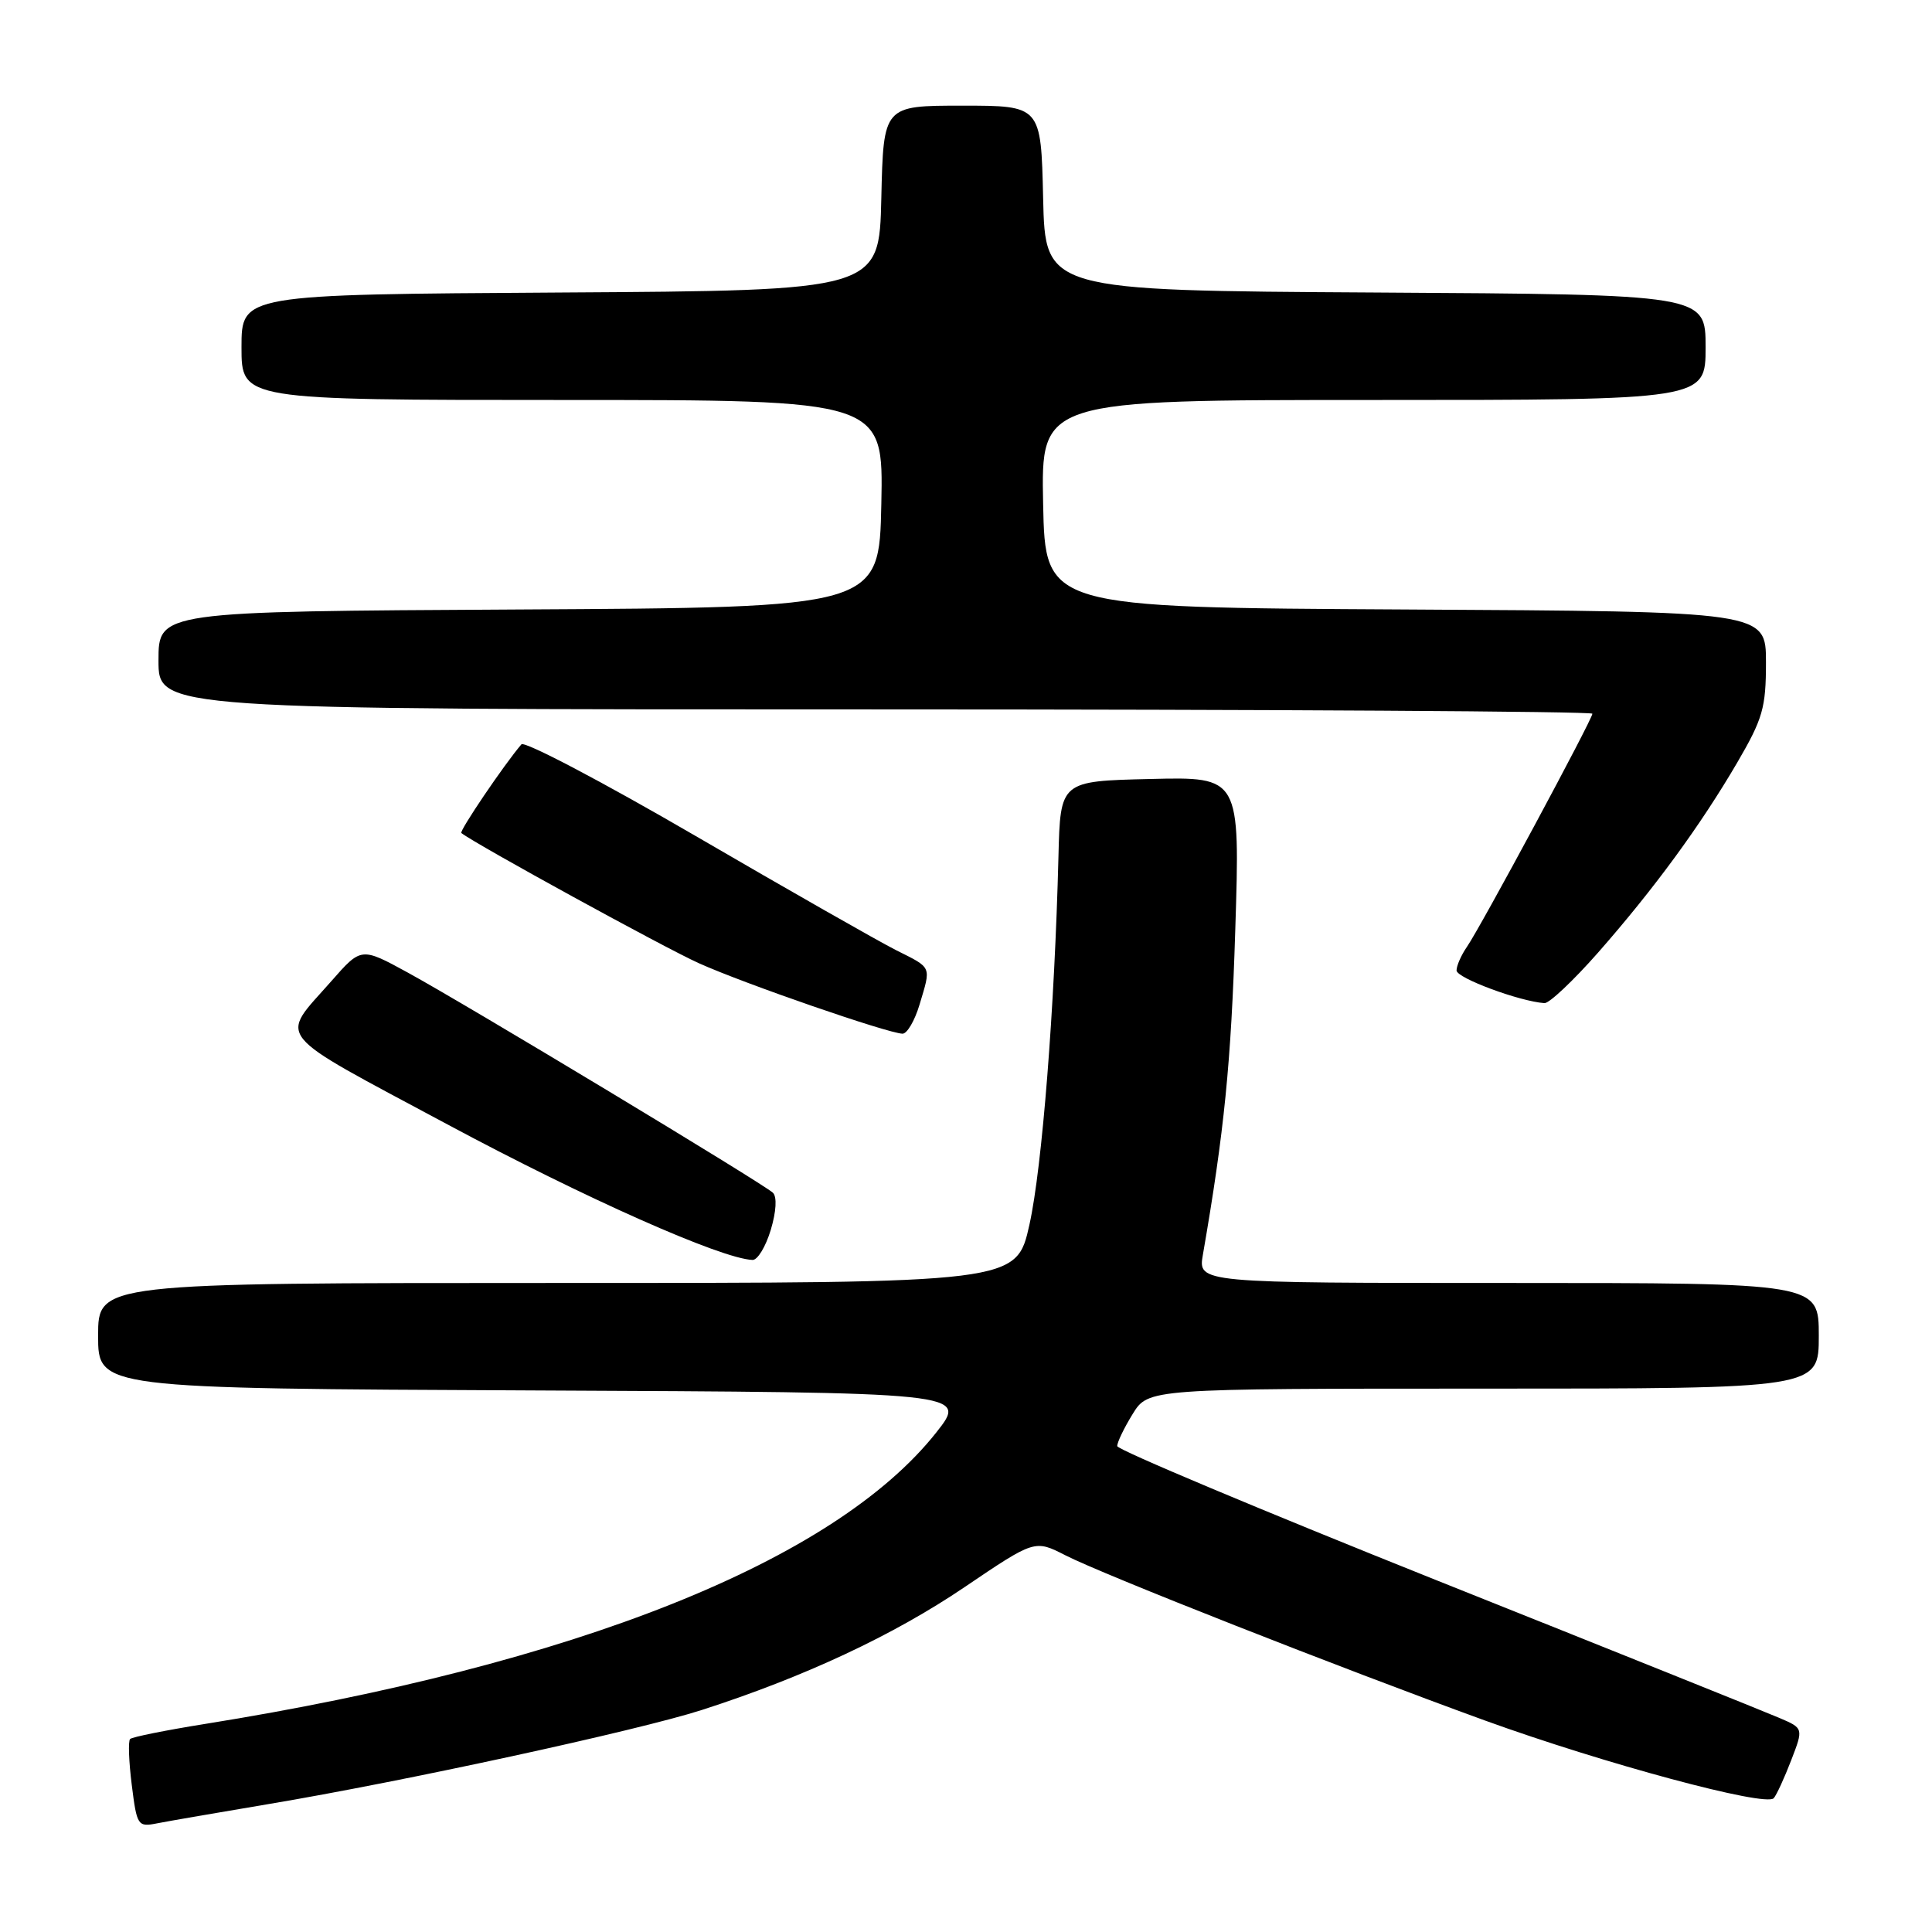 <?xml version="1.0" encoding="UTF-8" standalone="no"?>
<!DOCTYPE svg PUBLIC "-//W3C//DTD SVG 1.1//EN" "http://www.w3.org/Graphics/SVG/1.1/DTD/svg11.dtd" >
<svg xmlns="http://www.w3.org/2000/svg" xmlns:xlink="http://www.w3.org/1999/xlink" version="1.1" viewBox="0 0 256 256">
 <g >
 <path fill="currentColor"
d=" M 35.52 239.06 C 53.44 236.06 84.48 229.32 93.00 226.58 C 106.57 222.21 118.36 216.70 127.80 210.31 C 137.11 204.01 137.11 204.01 141.18 206.09 C 146.21 208.66 177.62 221.02 196.75 227.97 C 212.50 233.68 233.99 239.47 235.03 238.27 C 235.40 237.85 236.44 235.59 237.34 233.25 C 238.98 229.00 238.98 229.00 235.74 227.62 C 233.96 226.85 213.51 218.64 190.29 209.37 C 167.08 200.09 148.06 192.10 148.04 191.62 C 148.02 191.13 148.94 189.22 150.08 187.37 C 152.16 184.00 152.16 184.00 196.58 184.00 C 241.00 184.00 241.00 184.00 241.00 177.00 C 241.00 170.00 241.00 170.00 199.87 170.00 C 158.74 170.00 158.74 170.00 159.39 166.25 C 162.22 149.92 163.13 140.87 163.68 123.22 C 164.32 102.93 164.32 102.93 152.41 103.22 C 140.50 103.50 140.50 103.50 140.25 113.50 C 139.75 133.54 138.09 154.68 136.41 162.25 C 134.69 170.00 134.69 170.00 73.85 170.00 C 13.00 170.00 13.00 170.00 13.00 176.99 C 13.00 183.98 13.00 183.98 70.63 184.24 C 128.25 184.50 128.25 184.50 124.07 189.80 C 110.56 206.88 76.24 220.56 27.11 228.44 C 21.94 229.27 17.50 230.16 17.24 230.43 C 16.97 230.69 17.07 233.43 17.46 236.52 C 18.14 241.93 18.25 242.11 20.83 241.60 C 22.30 241.31 28.91 240.17 35.52 239.06 Z  M 102.13 162.97 C 102.86 160.53 102.97 158.59 102.42 158.05 C 101.20 156.87 61.91 133.18 54.03 128.87 C 47.86 125.50 47.86 125.50 43.91 130.00 C 36.99 137.87 35.78 136.38 59.29 148.99 C 77.50 158.76 95.55 166.78 99.71 166.95 C 100.38 166.98 101.46 165.19 102.13 162.97 Z  M 121.84 133.13 C 123.39 127.95 123.55 128.32 118.75 125.91 C 116.41 124.73 104.45 117.92 92.17 110.77 C 79.88 103.62 69.50 98.16 69.09 98.63 C 66.80 101.30 60.82 110.14 61.13 110.38 C 63.05 111.88 88.04 125.58 92.60 127.63 C 98.61 130.34 117.61 136.91 119.59 136.97 C 120.19 136.98 121.20 135.26 121.84 133.13 Z  M 211.73 126.25 C 219.19 117.76 225.30 109.41 230.19 101.05 C 233.58 95.24 234.00 93.79 234.00 87.78 C 234.00 81.02 234.00 81.02 186.25 80.76 C 138.50 80.50 138.50 80.50 138.22 66.75 C 137.94 53.00 137.94 53.00 181.97 53.00 C 226.00 53.00 226.00 53.00 226.00 46.01 C 226.00 39.02 226.00 39.02 182.25 38.76 C 138.50 38.50 138.50 38.50 138.22 26.25 C 137.94 14.00 137.94 14.00 127.50 14.00 C 117.06 14.00 117.06 14.00 116.78 26.25 C 116.50 38.50 116.50 38.50 74.25 38.76 C 32.00 39.02 32.00 39.02 32.00 46.01 C 32.00 53.00 32.00 53.00 74.53 53.00 C 117.06 53.00 117.06 53.00 116.78 66.75 C 116.50 80.50 116.50 80.50 68.75 80.76 C 21.00 81.02 21.00 81.02 21.00 87.51 C 21.00 94.00 21.00 94.00 116.00 94.00 C 168.25 94.00 211.00 94.26 211.00 94.57 C 211.00 95.32 196.16 122.90 194.37 125.47 C 193.62 126.56 193.00 127.96 193.00 128.59 C 193.00 129.59 201.34 132.69 204.65 132.92 C 205.28 132.96 208.46 129.96 211.73 126.25 Z "/>
</g>
</svg>
